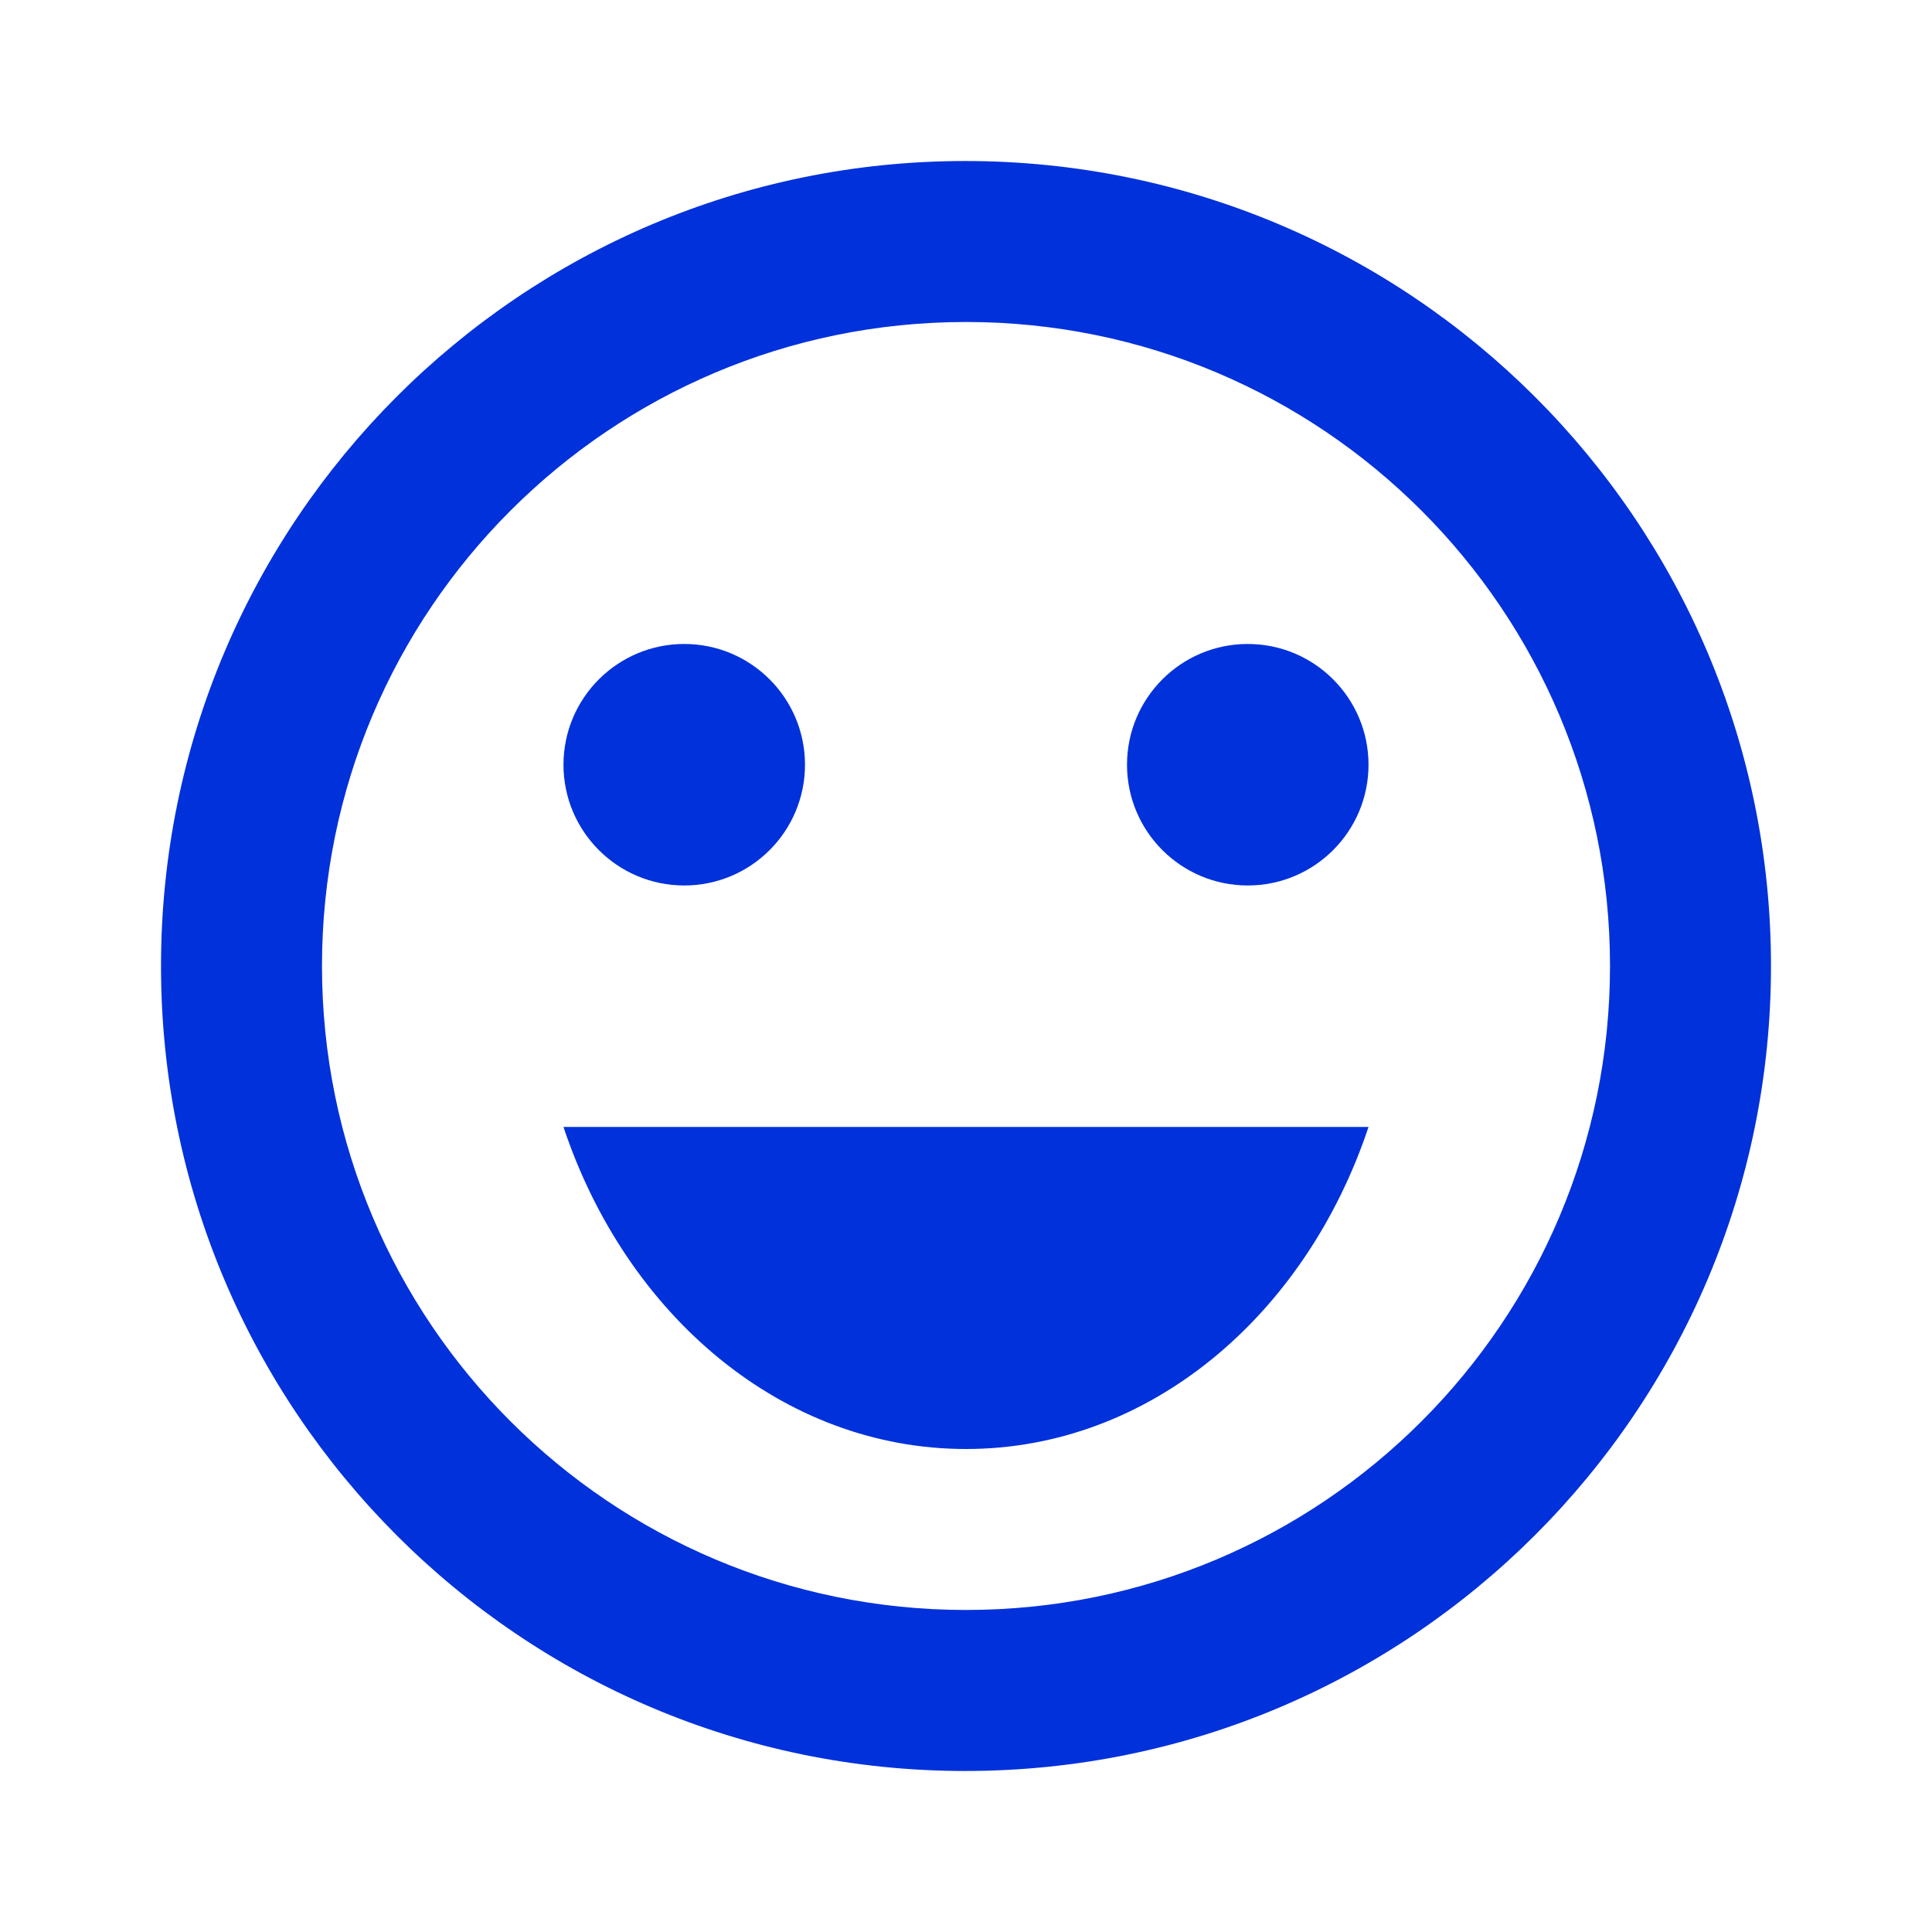 <svg width="44" height="44" viewBox="0 0 44 44" fill="none" xmlns="http://www.w3.org/2000/svg">
<path d="M28.417 20.166C29.935 20.166 31.167 18.935 31.167 17.416C31.167 15.898 29.935 14.666 28.417 14.666C26.898 14.666 25.667 15.898 25.667 17.416C25.667 18.935 26.898 20.166 28.417 20.166Z" fill="#0031DB"/>
<path d="M15.583 20.166C17.102 20.166 18.333 18.935 18.333 17.416C18.333 15.898 17.102 14.666 15.583 14.666C14.065 14.666 12.833 15.898 12.833 17.416C12.833 18.935 14.065 20.166 15.583 20.166Z" fill="#0031DB"/>
<path d="M21.982 3.667C11.862 3.667 3.667 11.88 3.667 22C3.667 32.12 11.862 40.333 21.982 40.333C32.12 40.333 40.333 32.12 40.333 22C40.333 11.88 32.12 3.667 21.982 3.667ZM22 36.666C13.897 36.666 7.333 30.103 7.333 22C7.333 13.896 13.897 7.333 22 7.333C30.103 7.333 36.667 13.896 36.667 22C36.667 30.103 30.103 36.666 22 36.666ZM12.833 25.666C14.263 29.956 17.82 33 22 33C26.18 33 29.737 29.956 31.167 25.666H12.833Z" fill="#0031DB"/>
</svg>
